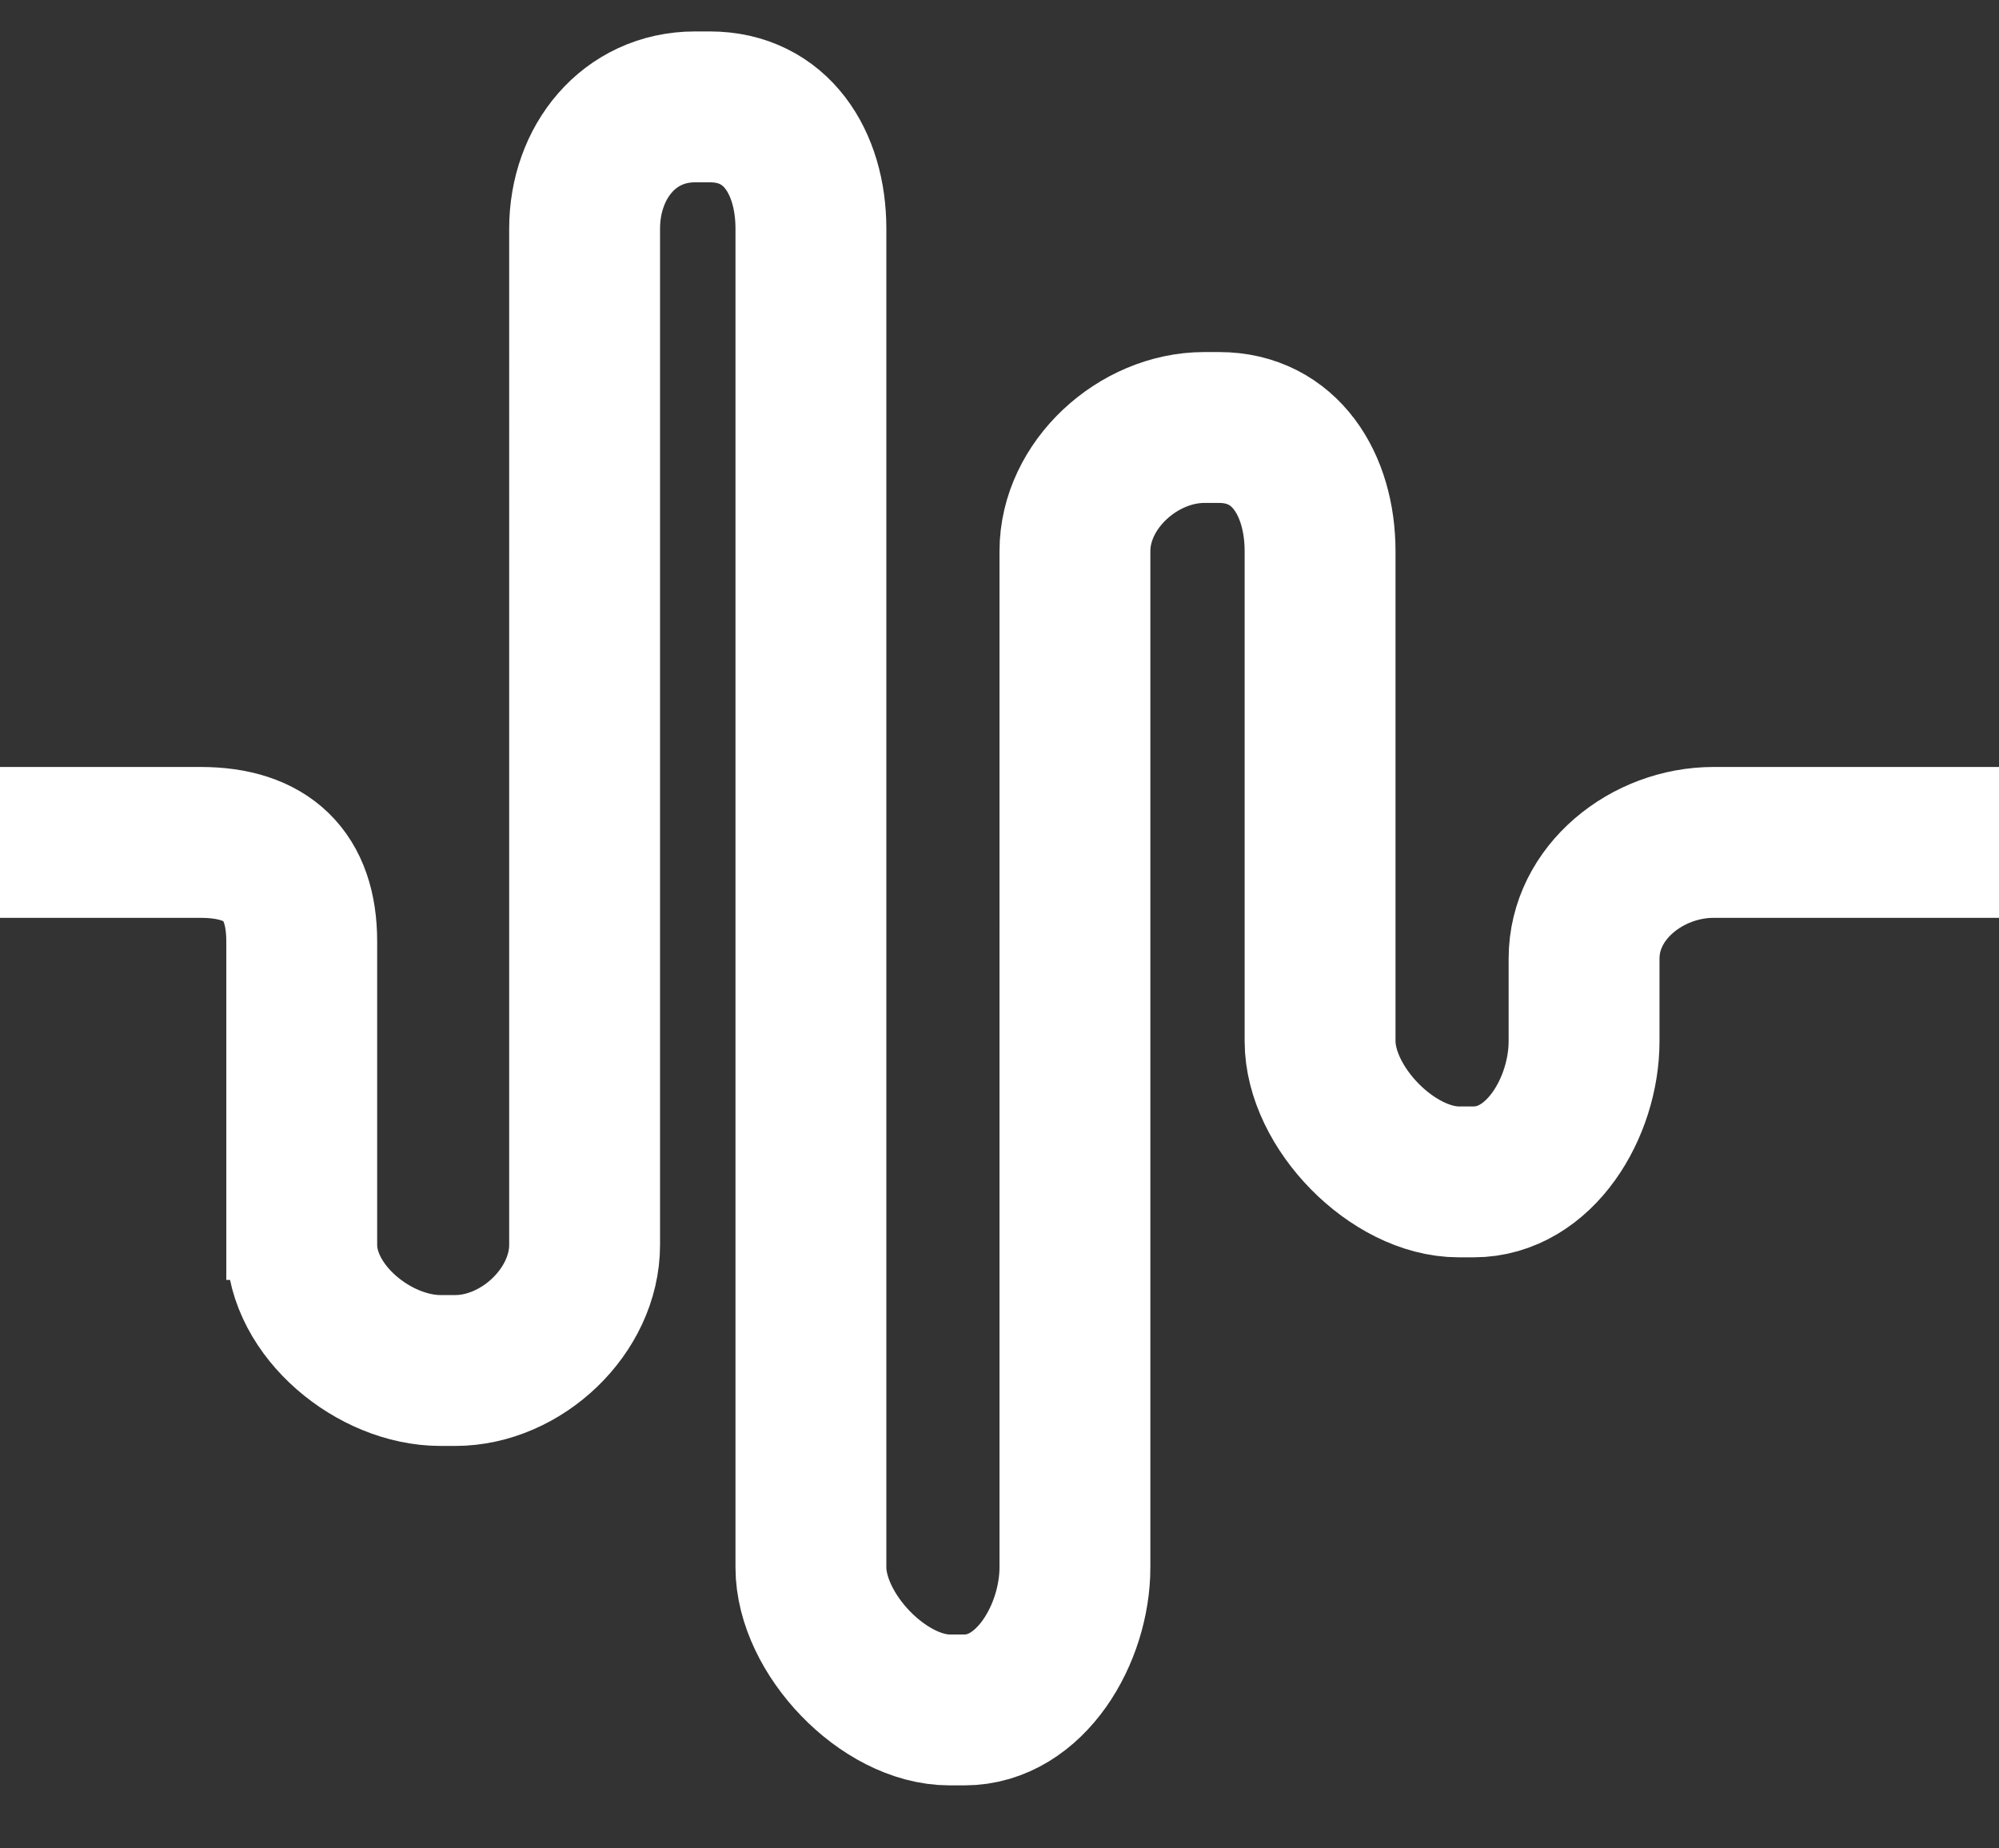 <?xml version="1.0" encoding="utf-8"?>
<!-- Generator: Adobe Illustrator 16.0.4, SVG Export Plug-In . SVG Version: 6.00 Build 0)  -->
<!DOCTYPE svg PUBLIC "-//W3C//DTD SVG 1.1//EN" "http://www.w3.org/Graphics/SVG/1.1/DTD/svg11.dtd">
<svg version="1.1" id="Layer_1" xmlns="http://www.w3.org/2000/svg" xmlns:xlink="http://www.w3.org/1999/xlink" x="0px" y="0px"
	 width="106px" height="98px" viewBox="0 0 106 98" enable-background="new 0 0 106 98" xml:space="preserve">
<rect x="0" y="0" width="106" height="98" fill="#333333" stroke="none"/>
<path fill="none" stroke="#FFFFFF" stroke-width="8" stroke-miterlimit="10" d="M0,44.667h10.639c3.512,0,5.361,1.744,5.361,5.255
	v9.841v8.102v-1.861c0,3.514,3.846,6.664,7.359,6.664h0.78c3.512,0,6.861-3.15,6.861-6.664V12.121c0-3.513,2.346-6.454,5.859-6.454
	h0.781c3.512,0,5.36,2.941,5.36,6.454v9.841v8.1v53.042c0,3.512,3.848,7.562,7.359,7.562h0.781c3.512,0,5.86-4.051,5.86-7.562
	V29.222c0-3.513,3.35-6.555,6.859-6.555h0.781c3.513,0,5.359,3.042,5.359,6.555v10.74v8.1v7.142c0,3.512,3.849,7.463,7.36,7.463
	h0.781c3.513,0,5.858-3.951,5.858-7.463v-4.381c0-3.513,3.35-6.156,6.861-6.156H106"/>
</svg>
